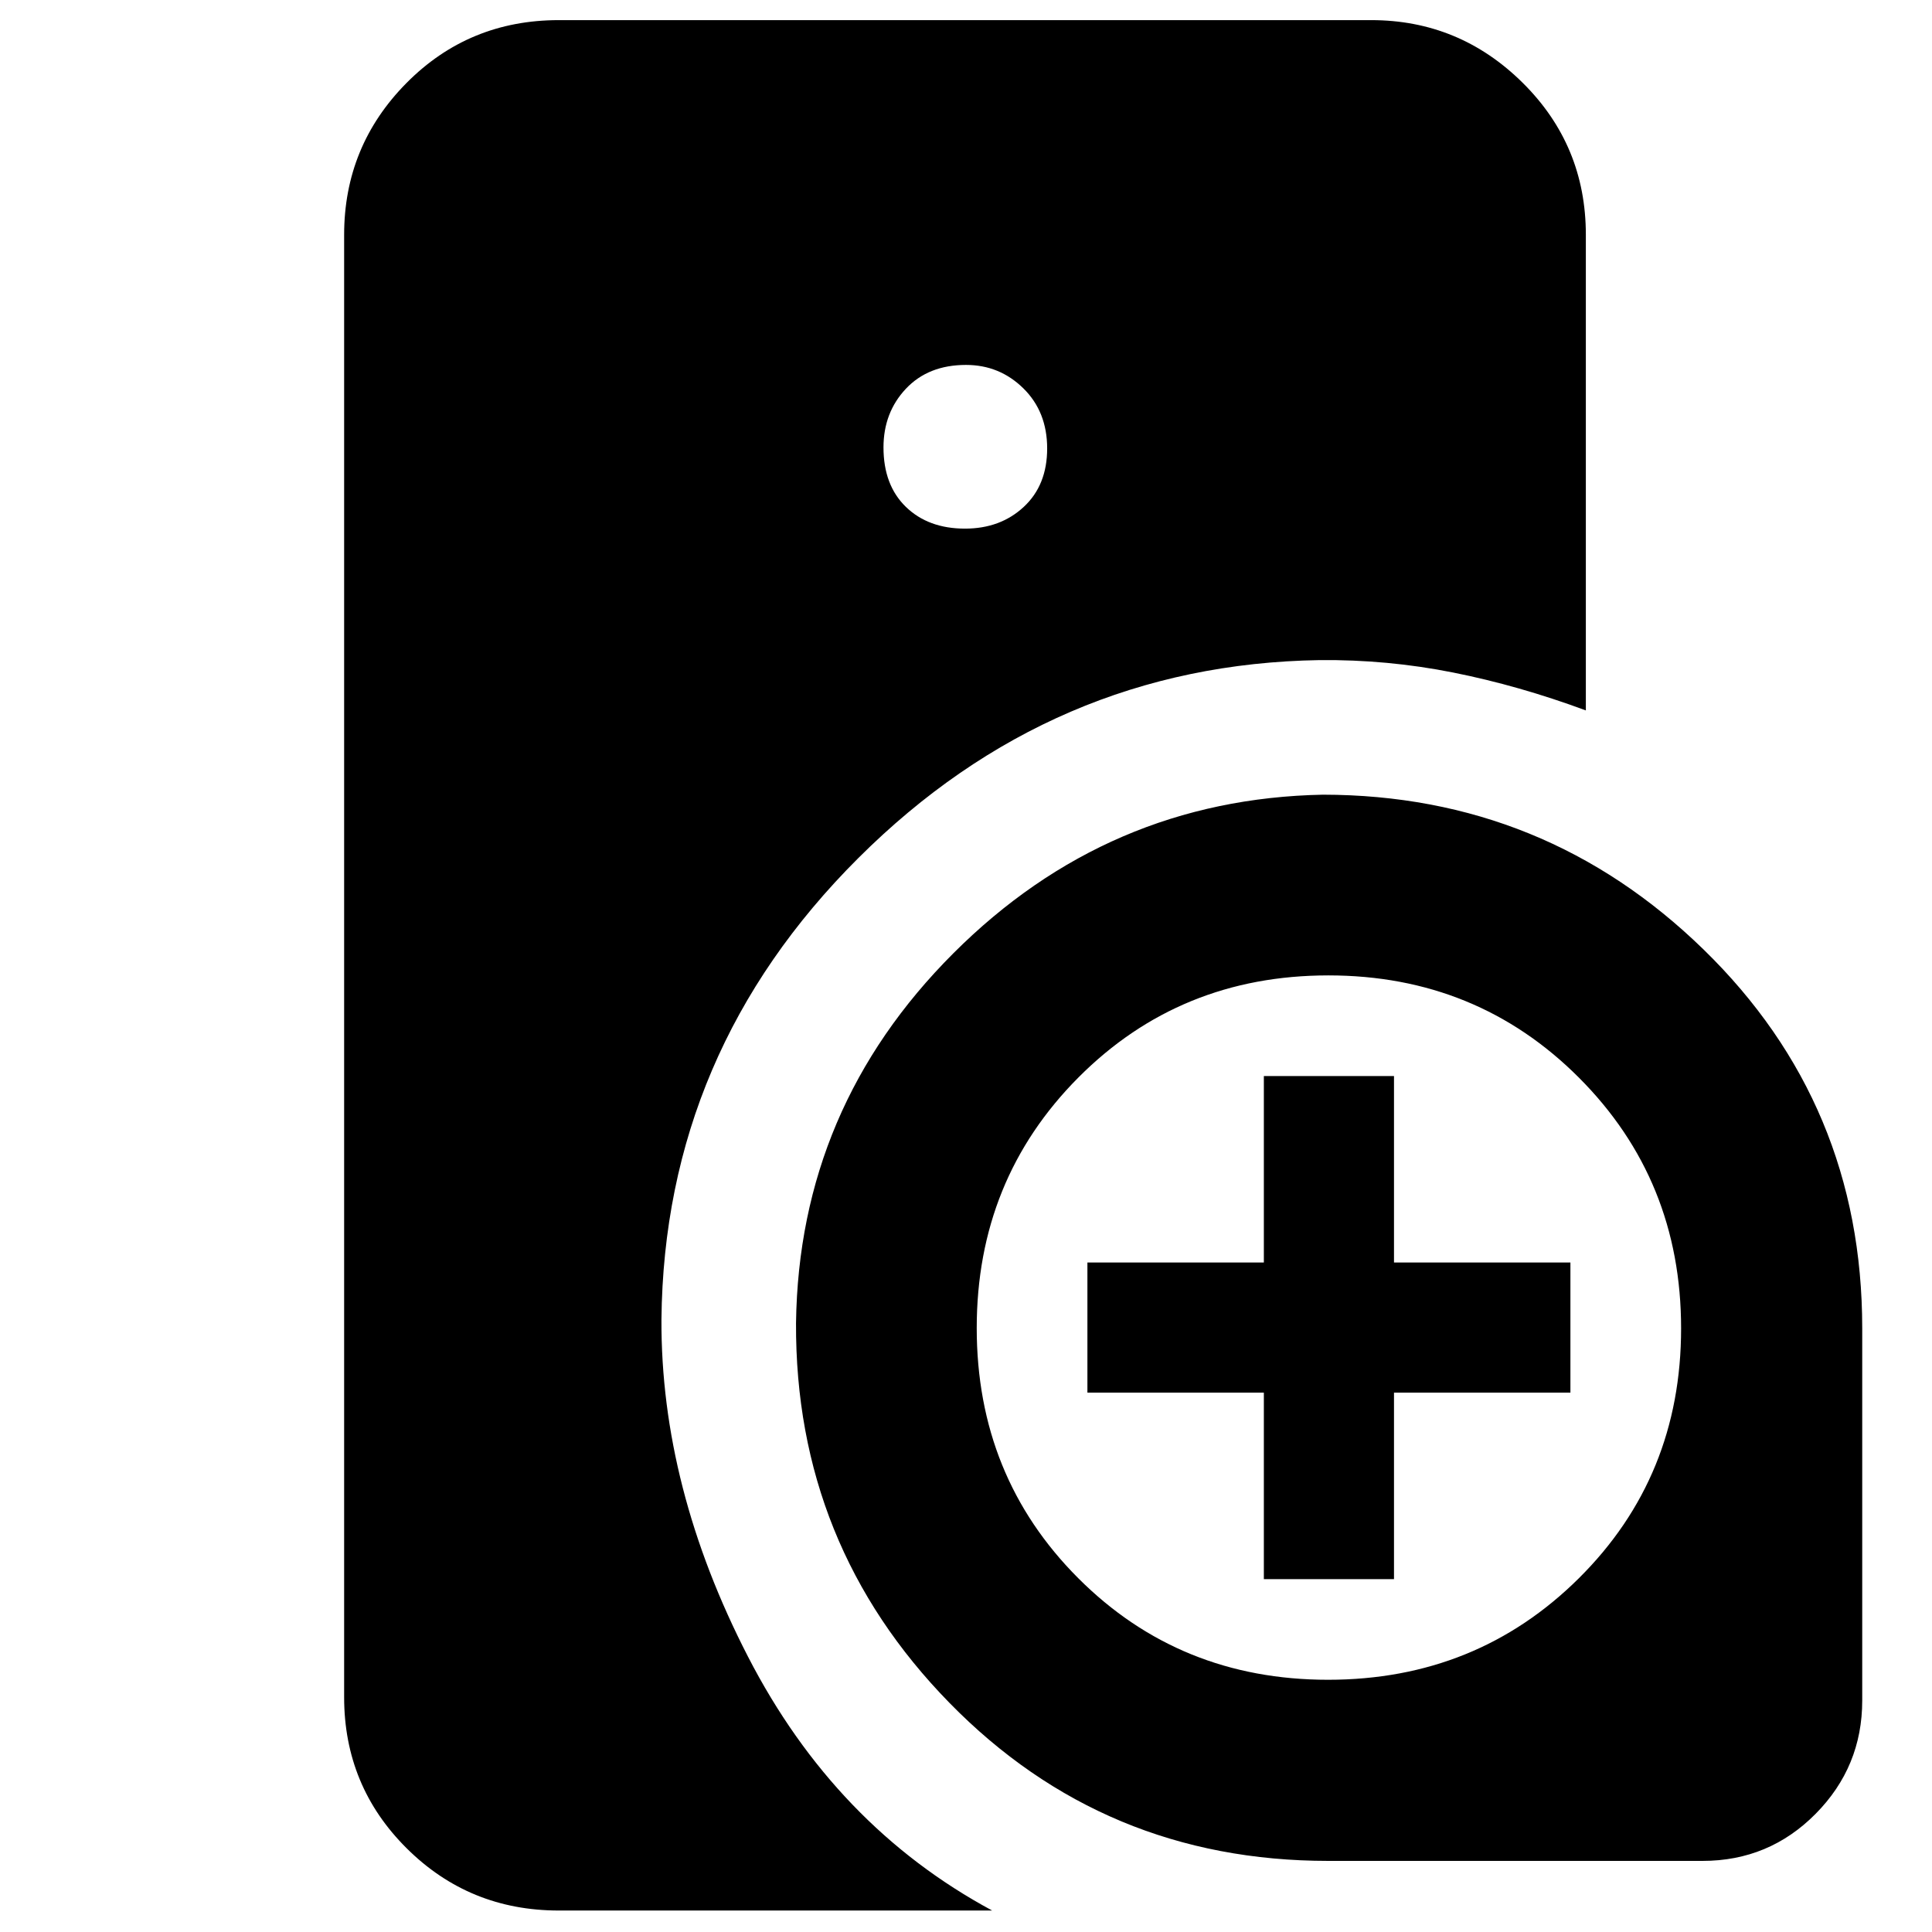 <svg xmlns="http://www.w3.org/2000/svg" height="40" viewBox="0 -960 960 960" width="40"><path d="M660-35.33q-111.37 0-188.19-78.5-76.81-78.5-76.27-188.79 1.42-106.93 78.16-183.68 76.75-76.74 183.68-78.83 110.29.13 189.12 76.94 78.83 76.82 78.83 188.19v185q0 32.86-23.14 56.26Q879.04-35.33 846-35.33H660Zm-32-140V-268h-87.67v-64.67H628v-92.66h64.67v92.66h87.66V-268h-87.66v92.67H628ZM277.67-10.67q-44.48 0-75.57-30.9-31.1-30.9-31.1-75.1v-726.66q0-44.1 30.95-75.39Q232.9-950 277.67-950h403.66q43.81 0 75.24 31.1Q788-887.81 788-843.33V-607q-33.33-12.33-65.97-18.83-32.63-6.5-66.36-6.17-132.64 2.11-229.16 98.35-96.52 96.24-97.84 229.32-.34 83.33 43 167.5Q415-52.67 493-10.67H277.67ZM479.5-697.33q17.57 0 29.2-10.8 11.63-10.8 11.63-29.04 0-18.23-11.83-29.86-11.83-11.64-28.5-11.64-18.73 0-29.87 11.84Q439-755 439-737.67q0 18.74 11.13 29.54 11.14 10.8 29.37 10.8Zm180.42 572q73.75 0 124.58-50.42 50.83-50.43 50.83-124.17 0-73.75-50.75-124.58-50.76-50.83-124.5-50.83-73.75 0-124.25 50.75-50.5 50.76-50.5 124.5 0 73.75 50.42 124.25 50.43 50.5 124.17 50.5Z"/></svg>